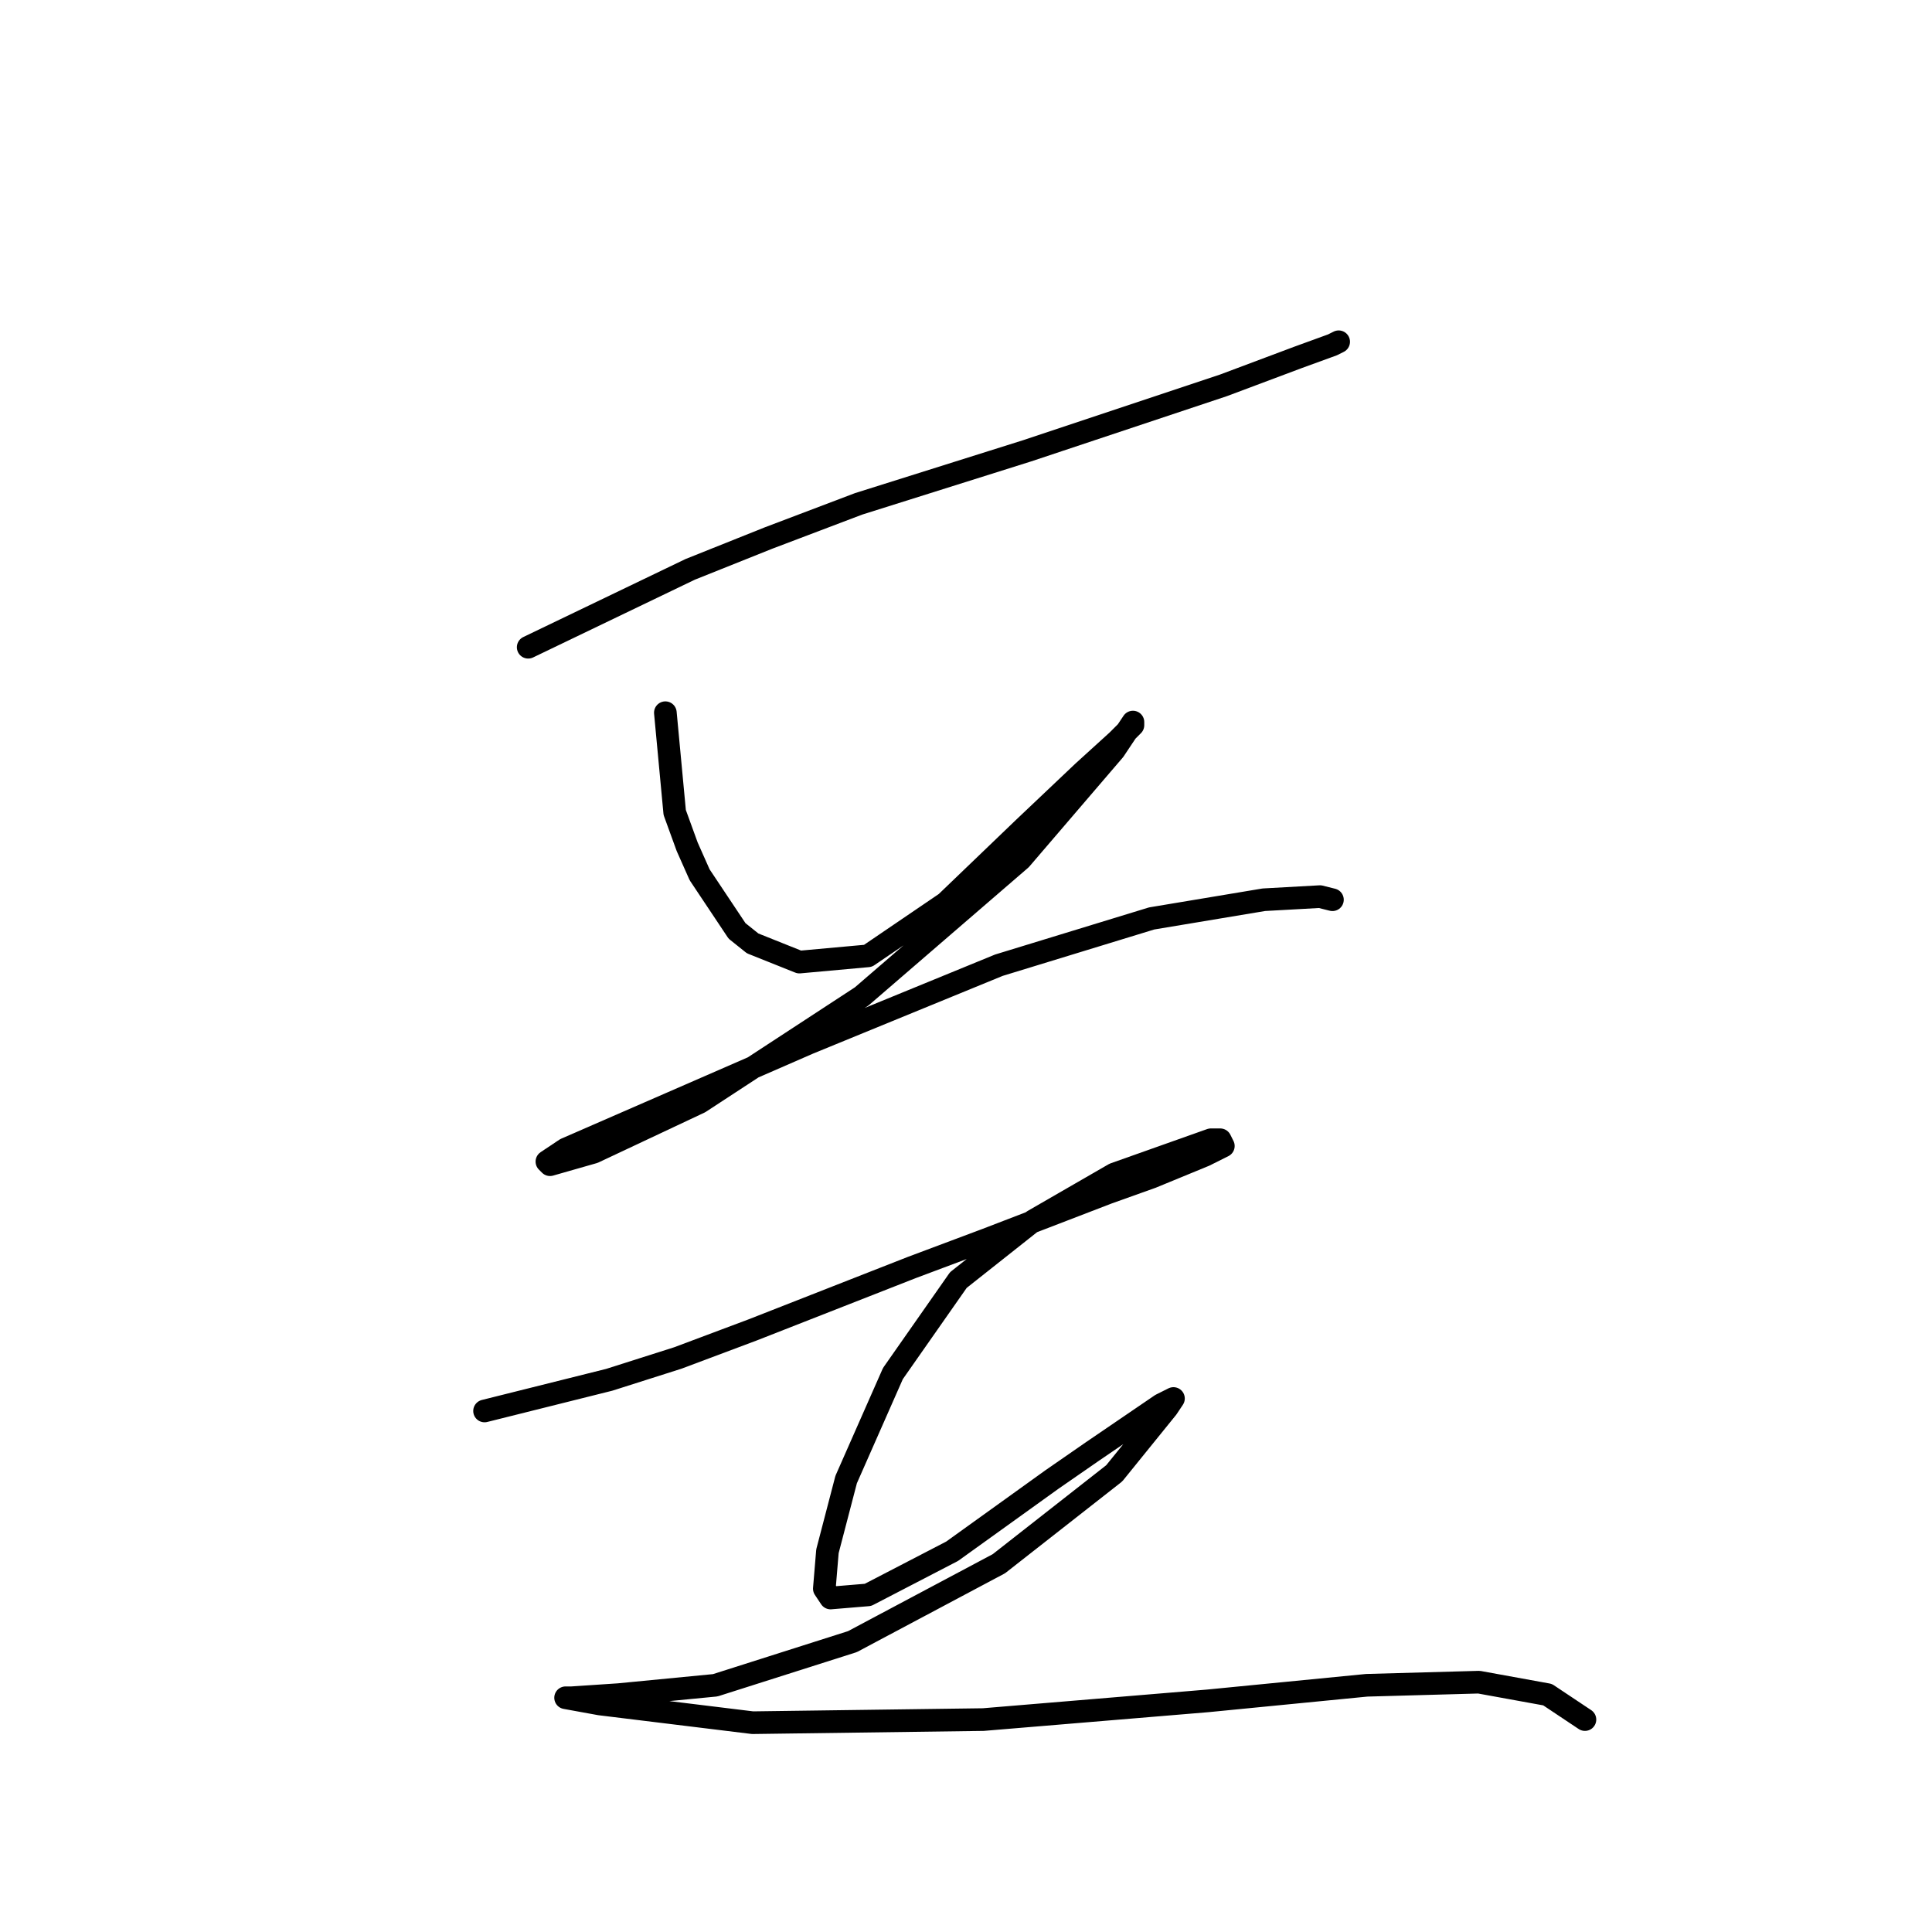 <?xml version="1.0" standalone="no"?>
    <svg width="256" height="256" xmlns="http://www.w3.org/2000/svg" version="1.1">
    <polyline stroke="black" stroke-width="3" stroke-linecap="round" fill="transparent" stroke-linejoin="round" points="69.988 85.763 91.467 75.437 101.793 71.307 113.772 66.763 136.076 59.741 162.099 51.067 172.012 47.35 176.555 45.697 177.381 45.284 177.381 45.284 " />
        <polyline stroke="black" stroke-width="3" stroke-linecap="round" fill="transparent" stroke-linejoin="round" points="88.163 94.437 89.402 107.655 91.054 112.199 92.706 115.916 97.663 123.351 99.728 125.003 105.924 127.481 115.011 126.655 125.337 119.633 135.663 109.72 143.511 102.285 148.055 98.155 150.12 96.09 150.12 95.677 147.642 99.394 135.25 113.851 114.185 132.025 92.706 146.069 78.662 152.677 72.88 154.33 72.467 153.917 74.945 152.264 107.163 138.221 132.359 127.894 152.598 121.699 167.468 119.22 174.903 118.807 176.555 119.22 176.555 119.22 " />
        <polyline stroke="black" stroke-width="3" stroke-linecap="round" fill="transparent" stroke-linejoin="round" points="64.206 186.961 80.728 182.83 89.815 179.939 99.728 176.221 120.794 167.96 130.707 164.243 146.816 158.047 152.598 155.982 159.62 153.091 162.099 151.851 161.686 151.025 160.446 151.025 147.642 155.569 136.903 161.765 126.989 169.613 118.315 182.004 112.119 196.048 109.641 205.548 109.228 210.505 110.054 211.744 115.011 211.331 126.163 205.548 139.381 196.048 144.75 192.33 153.838 186.135 155.49 185.308 154.664 186.548 147.642 195.222 132.359 207.2 112.946 217.526 94.771 223.309 81.967 224.548 75.771 224.961 74.945 224.961 79.489 225.787 99.728 228.266 130.294 227.853 160.033 225.374 181.099 223.309 195.969 222.896 205.056 224.548 210.012 227.853 210.012 227.853 " />
        </svg>